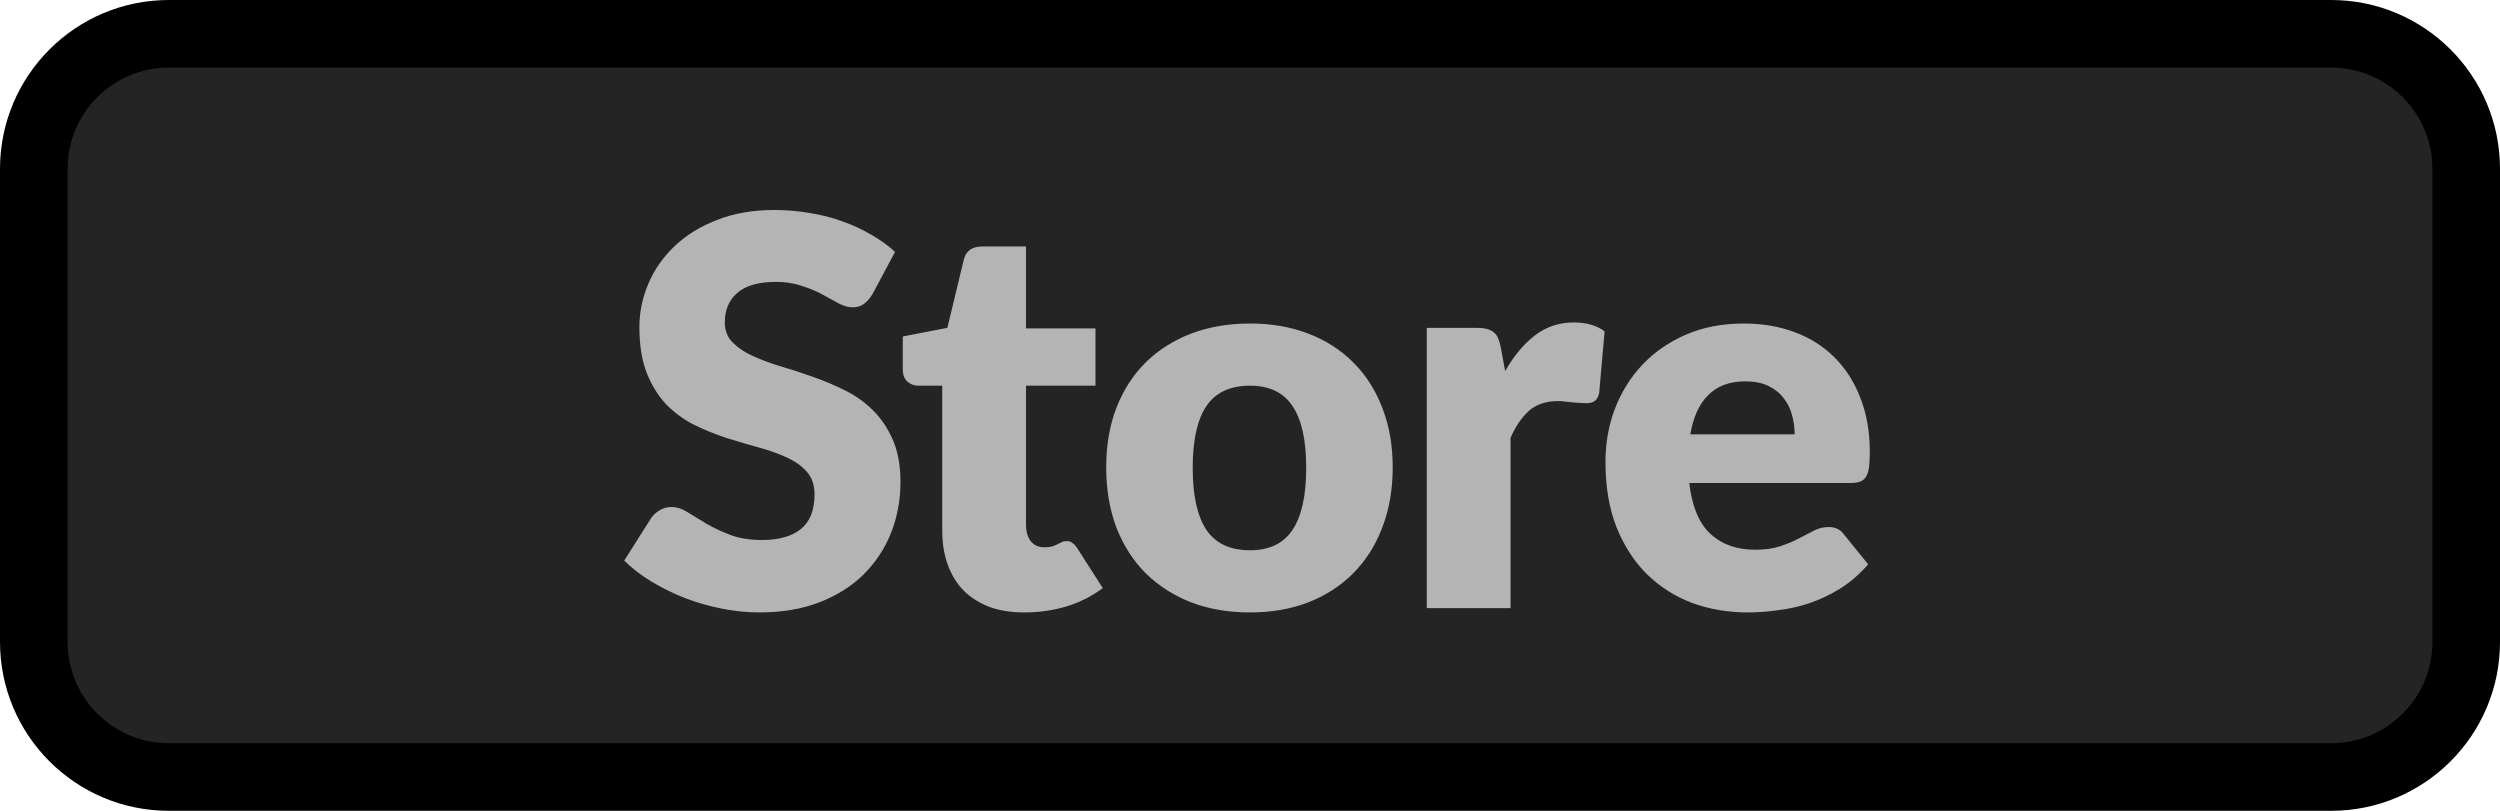 <svg width="37" height="12" viewBox="0 0 37 12" fill="none" xmlns="http://www.w3.org/2000/svg">
<path d="M0.5 2.5C0.5 1.395 1.395 0.5 2.5 0.5H34.5C35.605 0.5 36.5 1.395 36.5 2.5V9.5C36.5 10.605 35.605 11.5 34.5 11.5H2.5C1.395 11.5 0.5 10.605 0.5 9.5V2.5Z" fill="#242424"/>
<path d="M12.911 4.356C12.871 4.42 12.828 4.468 12.783 4.5C12.74 4.532 12.684 4.548 12.615 4.548C12.553 4.548 12.487 4.529 12.415 4.492C12.345 4.452 12.265 4.408 12.175 4.36C12.087 4.312 11.985 4.269 11.871 4.232C11.756 4.192 11.625 4.172 11.479 4.172C11.225 4.172 11.036 4.227 10.911 4.336C10.788 4.443 10.727 4.588 10.727 4.772C10.727 4.889 10.764 4.987 10.839 5.064C10.913 5.141 11.011 5.208 11.131 5.264C11.253 5.32 11.392 5.372 11.547 5.42C11.704 5.465 11.864 5.517 12.027 5.576C12.189 5.632 12.348 5.699 12.503 5.776C12.66 5.853 12.799 5.952 12.919 6.072C13.041 6.192 13.14 6.339 13.215 6.512C13.289 6.683 13.327 6.889 13.327 7.132C13.327 7.401 13.28 7.653 13.187 7.888C13.093 8.123 12.957 8.328 12.779 8.504C12.603 8.677 12.384 8.815 12.123 8.916C11.864 9.015 11.569 9.064 11.239 9.064C11.057 9.064 10.872 9.045 10.683 9.008C10.496 8.971 10.315 8.919 10.139 8.852C9.963 8.783 9.797 8.701 9.643 8.608C9.488 8.515 9.353 8.411 9.239 8.296L9.639 7.664C9.671 7.619 9.712 7.581 9.763 7.552C9.816 7.52 9.873 7.504 9.935 7.504C10.015 7.504 10.095 7.529 10.175 7.58C10.257 7.631 10.349 7.687 10.451 7.748C10.555 7.809 10.673 7.865 10.807 7.916C10.94 7.967 11.097 7.992 11.279 7.992C11.524 7.992 11.715 7.939 11.851 7.832C11.987 7.723 12.055 7.551 12.055 7.316C12.055 7.18 12.017 7.069 11.943 6.984C11.868 6.899 11.769 6.828 11.647 6.772C11.527 6.716 11.389 6.667 11.235 6.624C11.08 6.581 10.921 6.535 10.759 6.484C10.596 6.431 10.437 6.367 10.283 6.292C10.128 6.215 9.989 6.115 9.867 5.992C9.747 5.867 9.649 5.712 9.575 5.528C9.5 5.341 9.463 5.112 9.463 4.84C9.463 4.621 9.507 4.408 9.595 4.2C9.683 3.992 9.812 3.807 9.983 3.644C10.153 3.481 10.363 3.352 10.611 3.256C10.859 3.157 11.143 3.108 11.463 3.108C11.641 3.108 11.815 3.123 11.983 3.152C12.153 3.179 12.315 3.22 12.467 3.276C12.619 3.329 12.76 3.395 12.891 3.472C13.024 3.547 13.143 3.632 13.247 3.728L12.911 4.356ZM15.161 9.064C14.963 9.064 14.789 9.036 14.637 8.98C14.487 8.921 14.361 8.84 14.257 8.736C14.155 8.629 14.078 8.501 14.025 8.352C13.971 8.203 13.945 8.036 13.945 7.852V5.708H13.593C13.529 5.708 13.474 5.688 13.429 5.648C13.383 5.605 13.361 5.544 13.361 5.464V4.98L14.021 4.852L14.265 3.84C14.297 3.712 14.387 3.648 14.537 3.648H15.185V4.86H16.213V5.708H15.185V7.768C15.185 7.864 15.207 7.944 15.253 8.008C15.301 8.069 15.369 8.1 15.457 8.1C15.502 8.1 15.539 8.096 15.569 8.088C15.601 8.077 15.627 8.067 15.649 8.056C15.673 8.043 15.694 8.032 15.713 8.024C15.734 8.013 15.758 8.008 15.785 8.008C15.822 8.008 15.851 8.017 15.873 8.036C15.897 8.052 15.921 8.079 15.945 8.116L16.321 8.704C16.161 8.824 15.981 8.915 15.781 8.976C15.581 9.035 15.374 9.064 15.161 9.064ZM18.5 4.788C18.815 4.788 19.101 4.837 19.36 4.936C19.619 5.035 19.84 5.176 20.024 5.36C20.211 5.544 20.355 5.768 20.456 6.032C20.56 6.293 20.612 6.588 20.612 6.916C20.612 7.247 20.56 7.545 20.456 7.812C20.355 8.076 20.211 8.301 20.024 8.488C19.84 8.672 19.619 8.815 19.36 8.916C19.101 9.015 18.815 9.064 18.5 9.064C18.183 9.064 17.893 9.015 17.632 8.916C17.373 8.815 17.149 8.672 16.96 8.488C16.773 8.301 16.628 8.076 16.524 7.812C16.423 7.545 16.372 7.247 16.372 6.916C16.372 6.588 16.423 6.293 16.524 6.032C16.628 5.768 16.773 5.544 16.96 5.36C17.149 5.176 17.373 5.035 17.632 4.936C17.893 4.837 18.183 4.788 18.5 4.788ZM18.5 8.144C18.785 8.144 18.995 8.044 19.128 7.844C19.264 7.641 19.332 7.335 19.332 6.924C19.332 6.513 19.264 6.208 19.128 6.008C18.995 5.808 18.785 5.708 18.5 5.708C18.207 5.708 17.992 5.808 17.856 6.008C17.72 6.208 17.652 6.513 17.652 6.924C17.652 7.335 17.72 7.641 17.856 7.844C17.992 8.044 18.207 8.144 18.5 8.144ZM22.276 5.492C22.404 5.268 22.551 5.092 22.716 4.964C22.884 4.836 23.076 4.772 23.292 4.772C23.479 4.772 23.631 4.816 23.748 4.904L23.668 5.816C23.655 5.875 23.632 5.915 23.6 5.936C23.571 5.957 23.53 5.968 23.476 5.968C23.455 5.968 23.427 5.967 23.392 5.964C23.358 5.961 23.322 5.959 23.284 5.956C23.247 5.951 23.208 5.947 23.168 5.944C23.131 5.939 23.096 5.936 23.064 5.936C22.883 5.936 22.738 5.984 22.628 6.08C22.522 6.176 22.431 6.309 22.356 6.48V9H21.116V4.852H21.852C21.914 4.852 21.964 4.857 22.004 4.868C22.047 4.879 22.082 4.896 22.108 4.92C22.138 4.941 22.159 4.971 22.172 5.008C22.188 5.045 22.202 5.091 22.212 5.144L22.276 5.492ZM26.561 6.428C26.561 6.329 26.547 6.233 26.521 6.14C26.497 6.047 26.455 5.964 26.397 5.892C26.341 5.817 26.266 5.757 26.173 5.712C26.079 5.667 25.966 5.644 25.833 5.644C25.598 5.644 25.414 5.712 25.281 5.848C25.147 5.981 25.059 6.175 25.017 6.428H26.561ZM25.001 7.148C25.041 7.495 25.146 7.747 25.317 7.904C25.487 8.059 25.707 8.136 25.977 8.136C26.121 8.136 26.245 8.119 26.349 8.084C26.453 8.049 26.545 8.011 26.625 7.968C26.707 7.925 26.782 7.887 26.849 7.852C26.918 7.817 26.99 7.8 27.065 7.8C27.163 7.8 27.238 7.836 27.289 7.908L27.649 8.352C27.521 8.499 27.382 8.619 27.233 8.712C27.086 8.803 26.934 8.875 26.777 8.928C26.622 8.979 26.466 9.013 26.309 9.032C26.154 9.053 26.006 9.064 25.865 9.064C25.574 9.064 25.301 9.017 25.045 8.924C24.791 8.828 24.569 8.687 24.377 8.5C24.187 8.313 24.037 8.081 23.925 7.804C23.815 7.527 23.761 7.204 23.761 6.836C23.761 6.559 23.807 6.296 23.901 6.048C23.997 5.8 24.133 5.583 24.309 5.396C24.487 5.209 24.702 5.061 24.953 4.952C25.206 4.843 25.491 4.788 25.809 4.788C26.083 4.788 26.334 4.831 26.561 4.916C26.79 5.001 26.986 5.125 27.149 5.288C27.314 5.451 27.442 5.651 27.533 5.888C27.626 6.123 27.673 6.389 27.673 6.688C27.673 6.781 27.669 6.857 27.661 6.916C27.653 6.975 27.638 7.021 27.617 7.056C27.595 7.091 27.566 7.115 27.529 7.128C27.494 7.141 27.449 7.148 27.393 7.148H25.001Z" fill="#B4B4B4"/>
<path d="M2.5 1H34.5V0H2.5V1ZM36 2.5V9.5H37V2.5H36ZM34.5 11H2.5V12H34.5V11ZM1 9.5V2.5H0V9.5H1ZM2.5 11C1.672 11 1 10.328 1 9.5H0C0 10.881 1.119 12 2.5 12V11ZM36 9.5C36 10.328 35.328 11 34.5 11V12C35.881 12 37 10.881 37 9.5H36ZM34.5 1C35.328 1 36 1.672 36 2.5H37C37 1.119 35.881 0 34.5 0V1ZM2.5 0C1.119 0 0 1.119 0 2.5H1C1 1.672 1.672 1 2.5 1V0Z" fill="black"/>
</svg>
